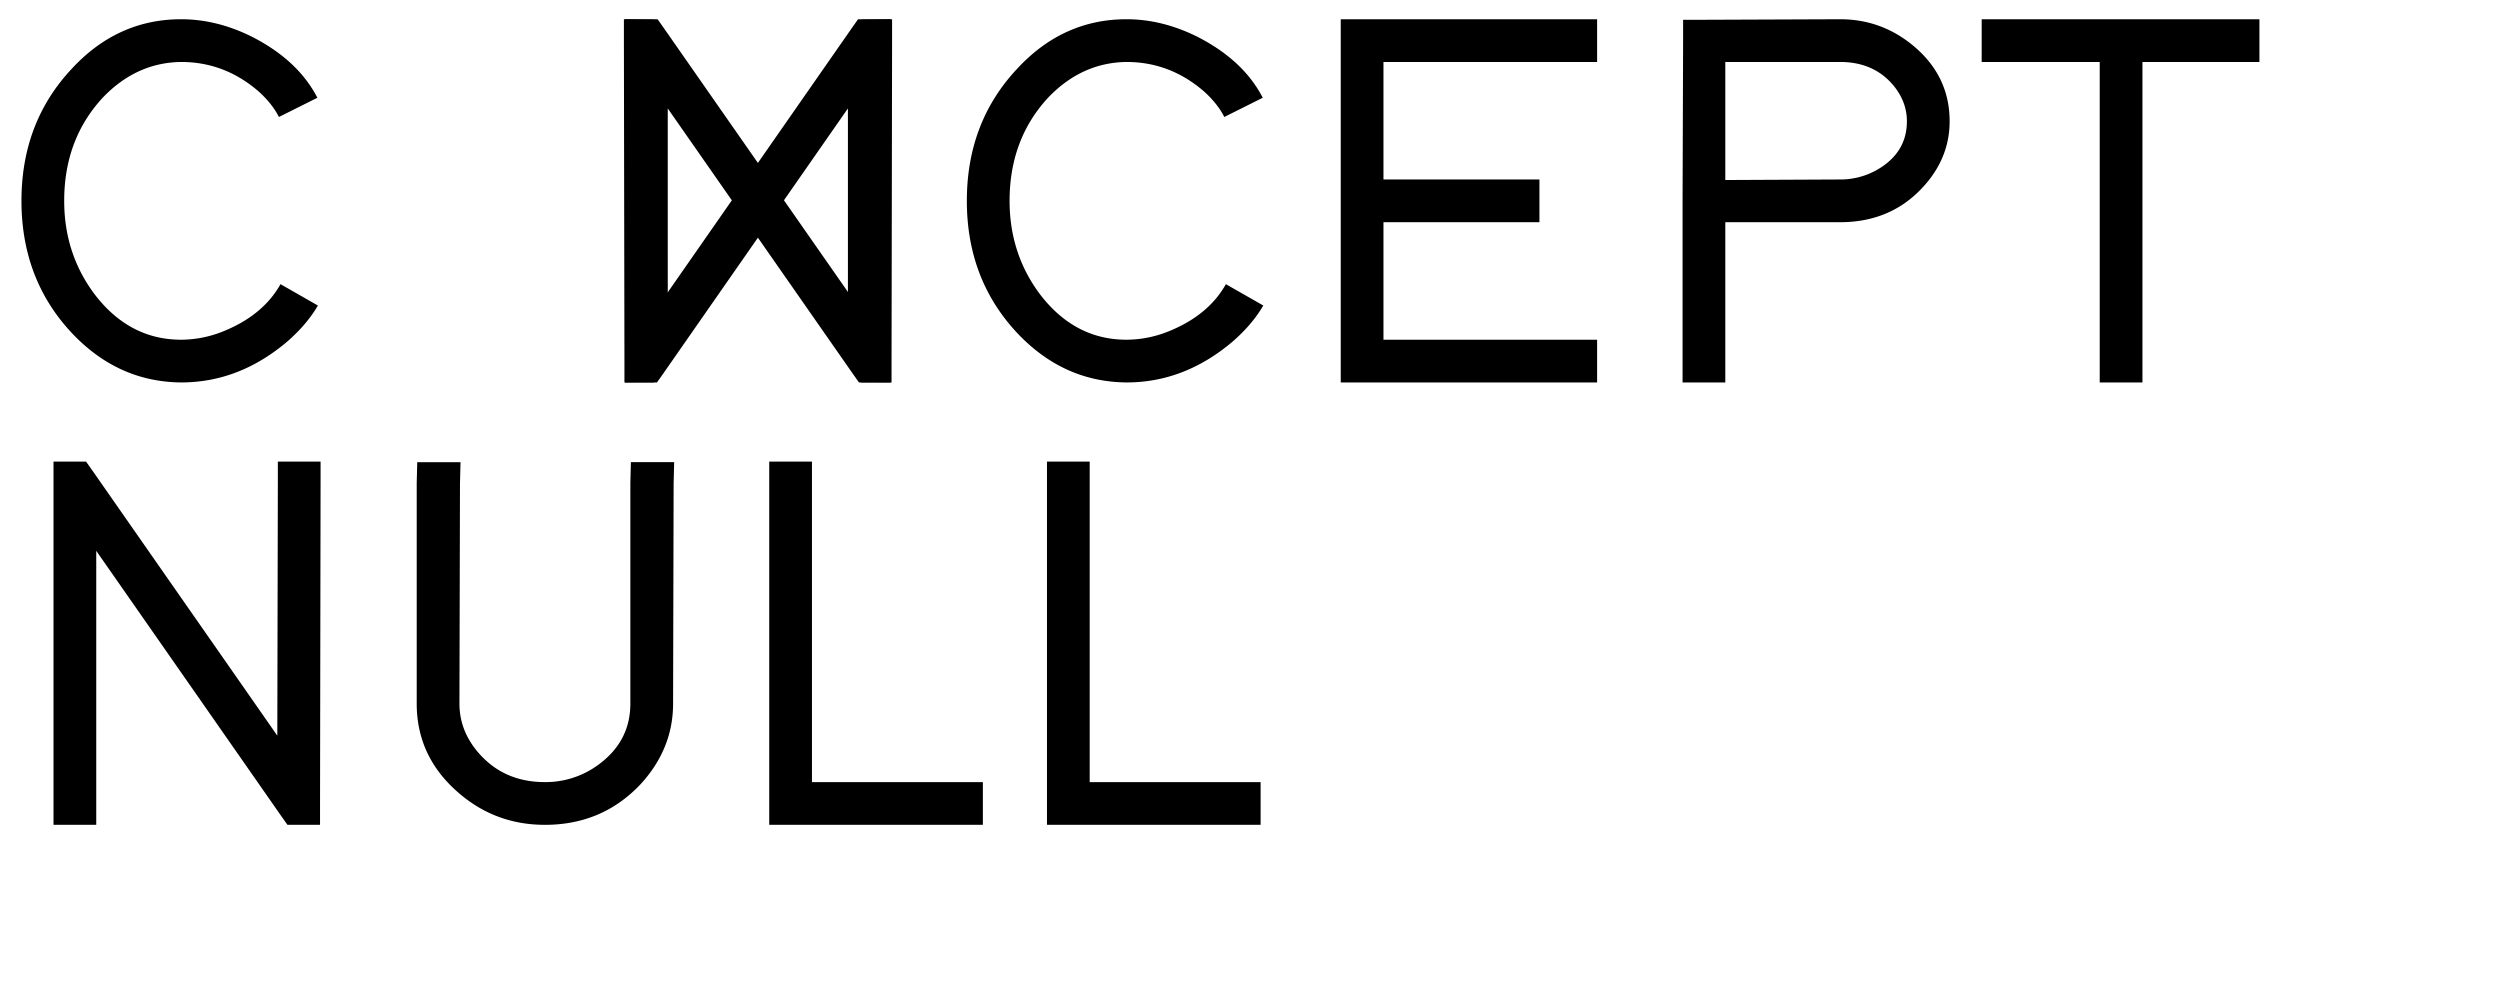 <svg xmlns="http://www.w3.org/2000/svg" width="1271.5" height="510" viewBox="0 0 2543 1020">
  <defs>
    <style>
      .cls-1 {
        fill-rule: evenodd;
      }
    </style>
  </defs>
  <path id="C_NCEPT_NULL" data-name="C NCEPT  NULL" class="cls-1" d="M323.371,310.784q-11.41,19.56-31.512,36.945-48.9,41.3-107.575,41.291-65.2-.534-112.464-51.614Q21.827,283.085,21.836,204.3q0-79.318,50.527-133.653,46.72-51.062,111.921-51.071,36.393,0,72.26,17.929,46.721,23.914,66.283,61.937L283.709,119q-6.519-13.039-20.1-25.535-34.776-30.421-79.323-30.425-45.637.548-79.866,36.4Q65.3,141.816,65.3,204.3q0,53.789,30.969,95.079,35.31,46.185,88.015,46.181a115.458,115.458,0,0,0,44.551-9.236q39.118-16.3,56.5-47.268ZM665,389l-29.233.02V19.572h33.142l6.52,9.236L863.413,298.288,863.956,41.3,877,20l30.42-.428V41.3l-0.543,325.983V389.02H873.735l-6.519-9.236L679.232,110.3V367.288Zm620.02-78.216q-11.415,19.56-31.52,36.945-48.885,41.3-107.57,41.291-65.19-.534-112.46-51.614-50-54.321-49.989-133.11,0-79.318,50.529-133.653,46.725-51.062,111.92-51.071,36.39,0,72.26,17.929,46.725,23.914,66.28,61.937L1245.35,119q-6.51-13.039-20.1-25.535-34.77-30.421-79.32-30.425-45.645.548-79.87,36.4-39.105,42.377-39.11,104.858,0,53.789,30.96,95.079,35.31,46.185,88.02,46.181a115.423,115.423,0,0,0,44.55-9.236q39.12-16.3,56.5-47.268ZM1624.58,19.572V63.037H1407.26V182.564h158.65v43.465H1407.26V345.556h217.32V389.02H1363.8V19.572h260.78ZM1711.51,204.3l0.54-162.448V20.116h21.74l138-.543q41.28,0,73.34,26.079,38.025,30.968,38.03,77.693,0,36.405-25.53,65.2-33.15,37.488-85.84,37.488H1754.98V389.02h-43.47V204.3Zm160.28-21.732a75.226,75.226,0,0,0,37.48-9.779q30.42-17.382,30.43-49.441,0-18.463-11.95-34.228-20.115-26.079-55.96-26.079H1754.98v120.07ZM2276.55,19.572h21.73V63.037H2179.3V389.02h-43.47V63.037H2015.76V19.572h260.79ZM97.9,839.02H54.434V469.572H87.576l6.52,9.237L282.079,748.288l0.544-256.983V469.572h43.464v21.733l-0.543,325.983V839.02H292.4l-6.519-9.236L97.9,560.3V839.02Zm326.525-368.9h44.008l-0.544,21.732L467.345,715.69q0,26.626,17.929,48.354,26.079,31.516,69,31.512a90.312,90.312,0,0,0,53.244-16.843q33.681-23.9,33.685-63.023V491.305l0.543-21.189h44.008l-0.543,21.732L684.668,715.69q0,45.637-32.6,81.5-39.118,41.842-97.795,41.834-51.075,0-89.1-33.685-41.3-36.393-41.291-89.645V491.305Zm358.038-.544h43.465V795.556H999.785V839.02H782.462V469.572Zm282.518,0h43.46V795.556H1282.3V839.02H1064.98V469.572Z"/>
  <path id="N" class="cls-1" d="M876,389l29.907,0.02V19.572h-33.1L866.3,28.809,678.58,298.288,678.038,41.3,665,20l-30.366-.428V41.3l0.543,325.983V389.02h33.1l6.511-9.236L862.5,110.3V367.288Z"/>
</svg>

